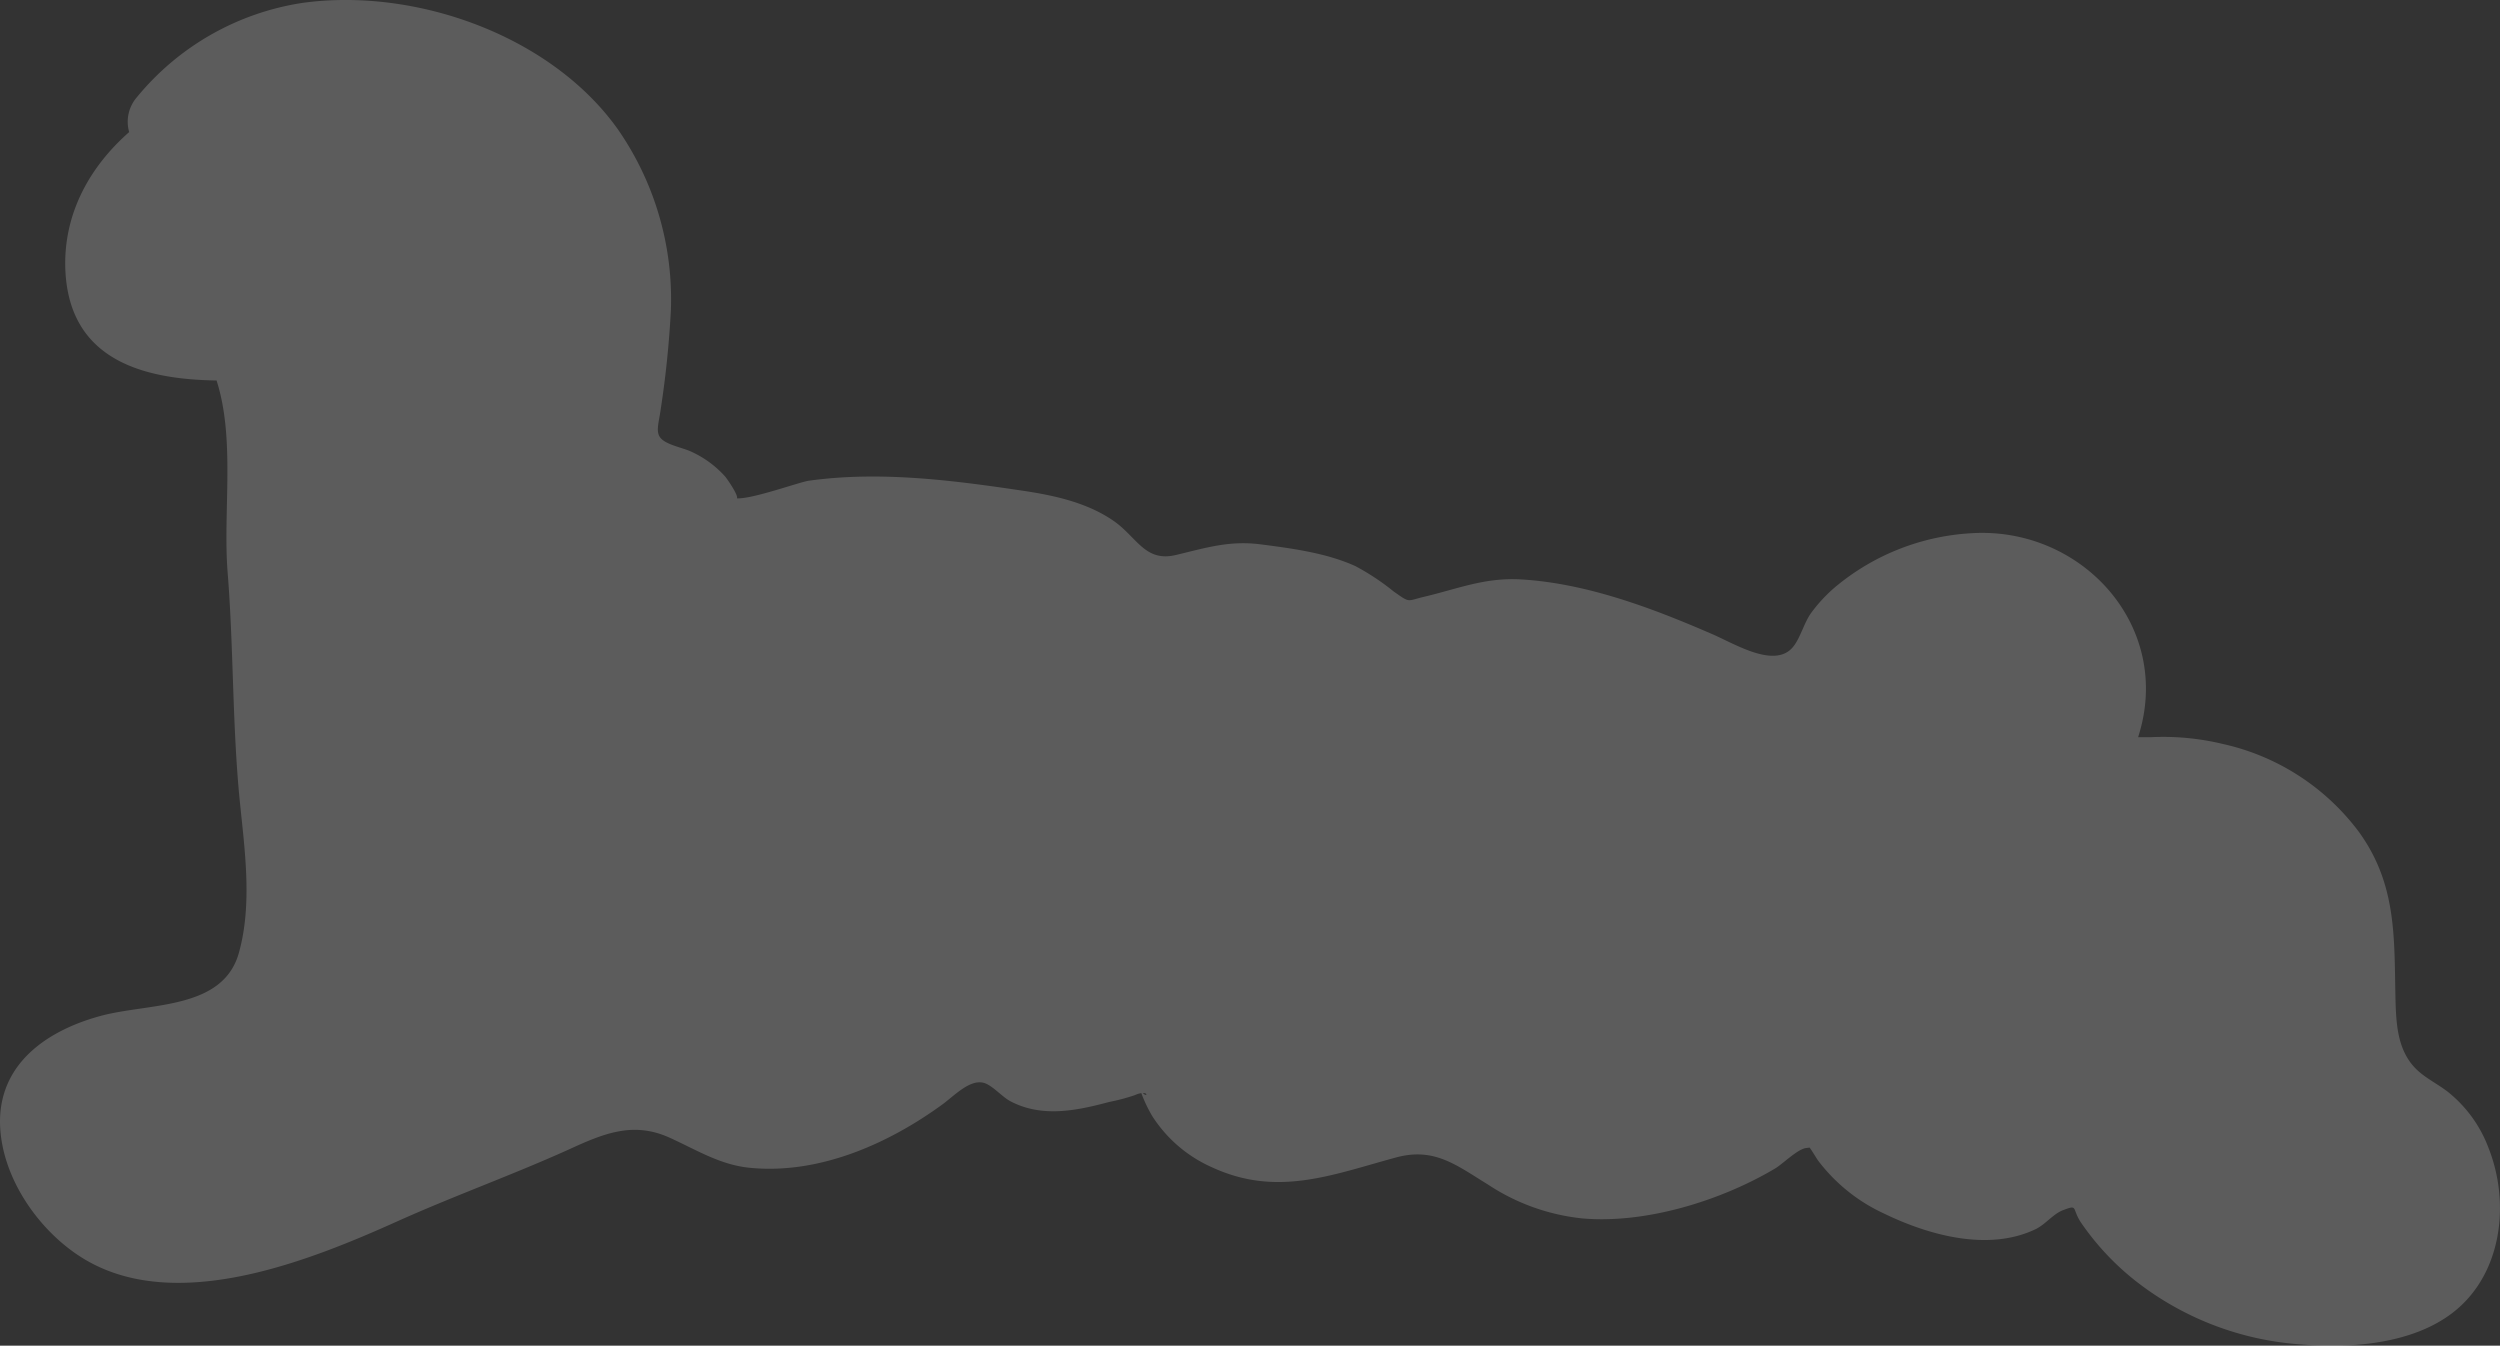 <svg xmlns="http://www.w3.org/2000/svg" viewBox="0 0 318.6 171.49"><rect x="0" y="0" width="318.6" height="171.49" fill="#333333" stroke="none"/><defs><style>.cls-1{fill:#fff;opacity:0.2;}</style></defs><g id="Calque_2" data-name="Calque 2"><g id="Contours"><path class="cls-1" d="M317.16,146.35a16.6,16.6,0,0,0-5.16-7.17c-1.61-1.26-3.44-2-4.71-3.64-1.74-2.26-1.91-5.11-2-7.84-.2-8,.26-14.86-4.67-21.68a29.62,29.62,0,0,0-17.26-11.19,32.47,32.47,0,0,0-9.31-.88c-.23,0-.85,0-1.57,0,4.55-14.07-7.13-26.85-21.19-26a29.66,29.66,0,0,0-17.49,6.93,19.32,19.32,0,0,0-3,3.25c-.91,1.26-1.4,3.3-2.36,4.39-2.32,2.67-7.32-.44-10.17-1.68-7.63-3.32-16.05-6.51-24.44-7-4.63-.26-8,1.19-12.37,2.22-2.22.53-1.71.82-3.86-.69a30.33,30.33,0,0,0-4.88-3.23c-3.69-1.67-8-2.24-12-2.76s-6.91.4-10.79,1.33c-4,1-5-2.23-8-4.32-3.42-2.37-7.65-3.27-11.7-3.87-8.94-1.33-18.13-2.51-27.14-1.26-1.29.19-7.18,2.35-9.18,2.25.25-.35-1.31-2.57-1.47-2.75a13,13,0,0,0-4.26-3.16c-1.06-.52-3-.84-3.86-1.64s-.36-2-.11-3.86A126,126,0,0,0,85.5,39.49a38,38,0,0,0-6.75-23C70.22,4.49,52.9-1.62,38.54.37a33.88,33.88,0,0,0-21.08,12,4.78,4.78,0,0,0-1,4.46c-5,4.4-8.34,10.33-8.14,17.33C8.69,45.74,18,48.35,27.6,48.49,30,56,28.41,65.14,29,72.83c.79,9.77.59,19.63,1.57,29.38.63,6.23,1.59,13-.11,19.16-2,7.35-11.39,6.43-17.57,8.08C6.3,131.22.05,135.28,0,142.87c0,7,4.93,14.1,10.74,17.59,11.76,7.07,28.73.21,40-4.86,7.17-3.22,14.58-5.87,21.73-9.1,4.37-2,8.14-3.62,12.78-1.55,3.42,1.53,6.43,3.48,10.26,3.87,8.79.89,17.63-3,24.59-8.07,1.47-1.07,3.46-3.21,5.24-2.76,1.1.28,2.36,1.8,3.44,2.36,4,2.1,8.37,1.21,12.55.09a25.39,25.39,0,0,0,3.28-.87,3,3,0,0,1,.84-.26,18.22,18.22,0,0,0,1.39,2.92,17.37,17.37,0,0,0,7.66,6.55c8.28,3.81,15.27.93,23.44-1.28,4.87-1.31,7.67,1,11.66,3.44a26.78,26.78,0,0,0,12,4.33c8.08.73,17.69-2.24,24.61-6.35,1-.59,2.9-2.52,4-2.62l.41-.05c.33.44.88,1.38,1.06,1.63a22.12,22.12,0,0,0,8.39,6.76c5.67,2.76,13.32,4.91,19.36,2,1.26-.61,2.28-2,3.55-2.44,1.91-.73,1-.18,2.28,1.69a33.77,33.77,0,0,0,6.91,7.36,38.41,38.41,0,0,0,21.16,8.09c6.9.58,15.75-.18,20.81-5.45C319.06,160.78,319.65,152.68,317.16,146.35Zm-171.51-7.06c.7,0,.48.55,0,0Z"/></g></g></svg>